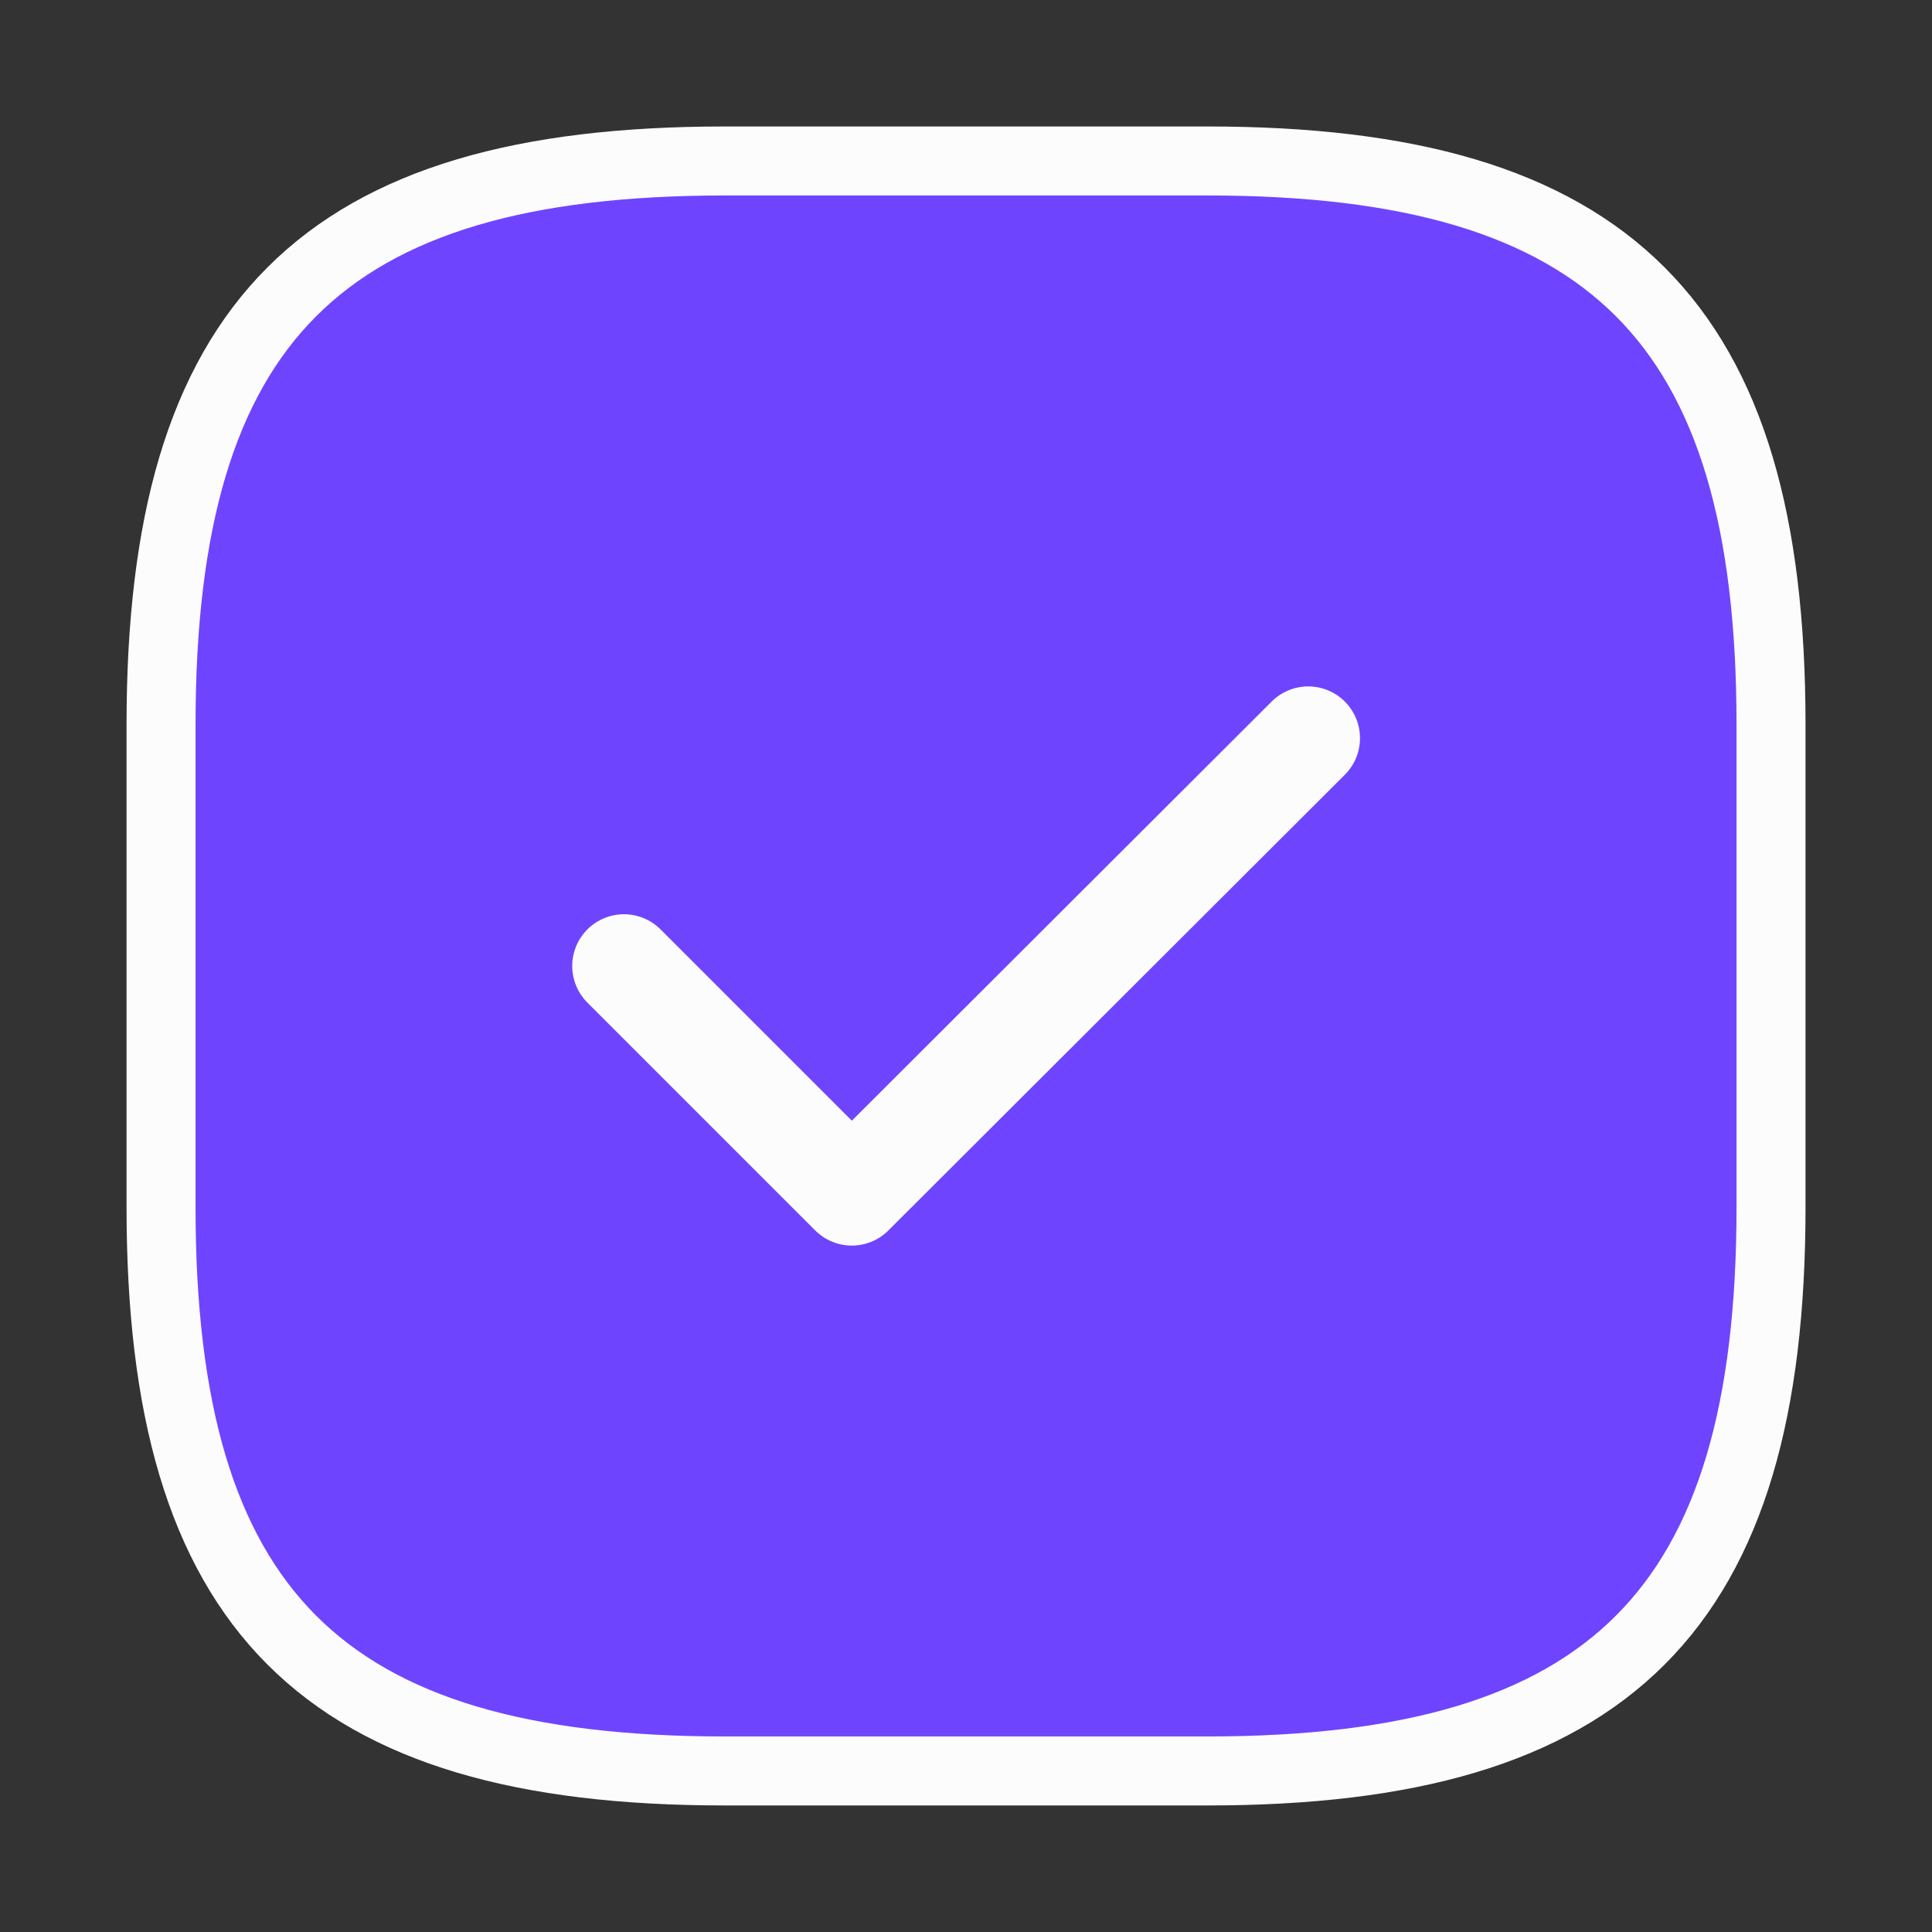 <svg width="28" height="28" viewBox="0 0 28 28" fill="none" xmlns="http://www.w3.org/2000/svg">
<rect x="0" y="0" width="28" height="28" fill="#333333" stroke="none"/>
<path d="M10.501 25.666H17.501C23.334 25.666 25.667 23.333 25.667 17.5V10.5C25.667 4.666 23.334 2.333 17.501 2.333H10.501C4.667 2.333 2.334 4.666 2.334 10.5V17.5C2.334 23.333 4.667 25.666 10.501 25.666Z" fill="#6E44FF" stroke="#FCFCFC" stroke-linecap="round" stroke-linejoin="round"/>
<path d="M9.043 14L12.345 17.302L18.96 10.698" stroke="#FCFCFC" stroke-width="1.5" stroke-linecap="round" stroke-linejoin="round"/>
</svg>

